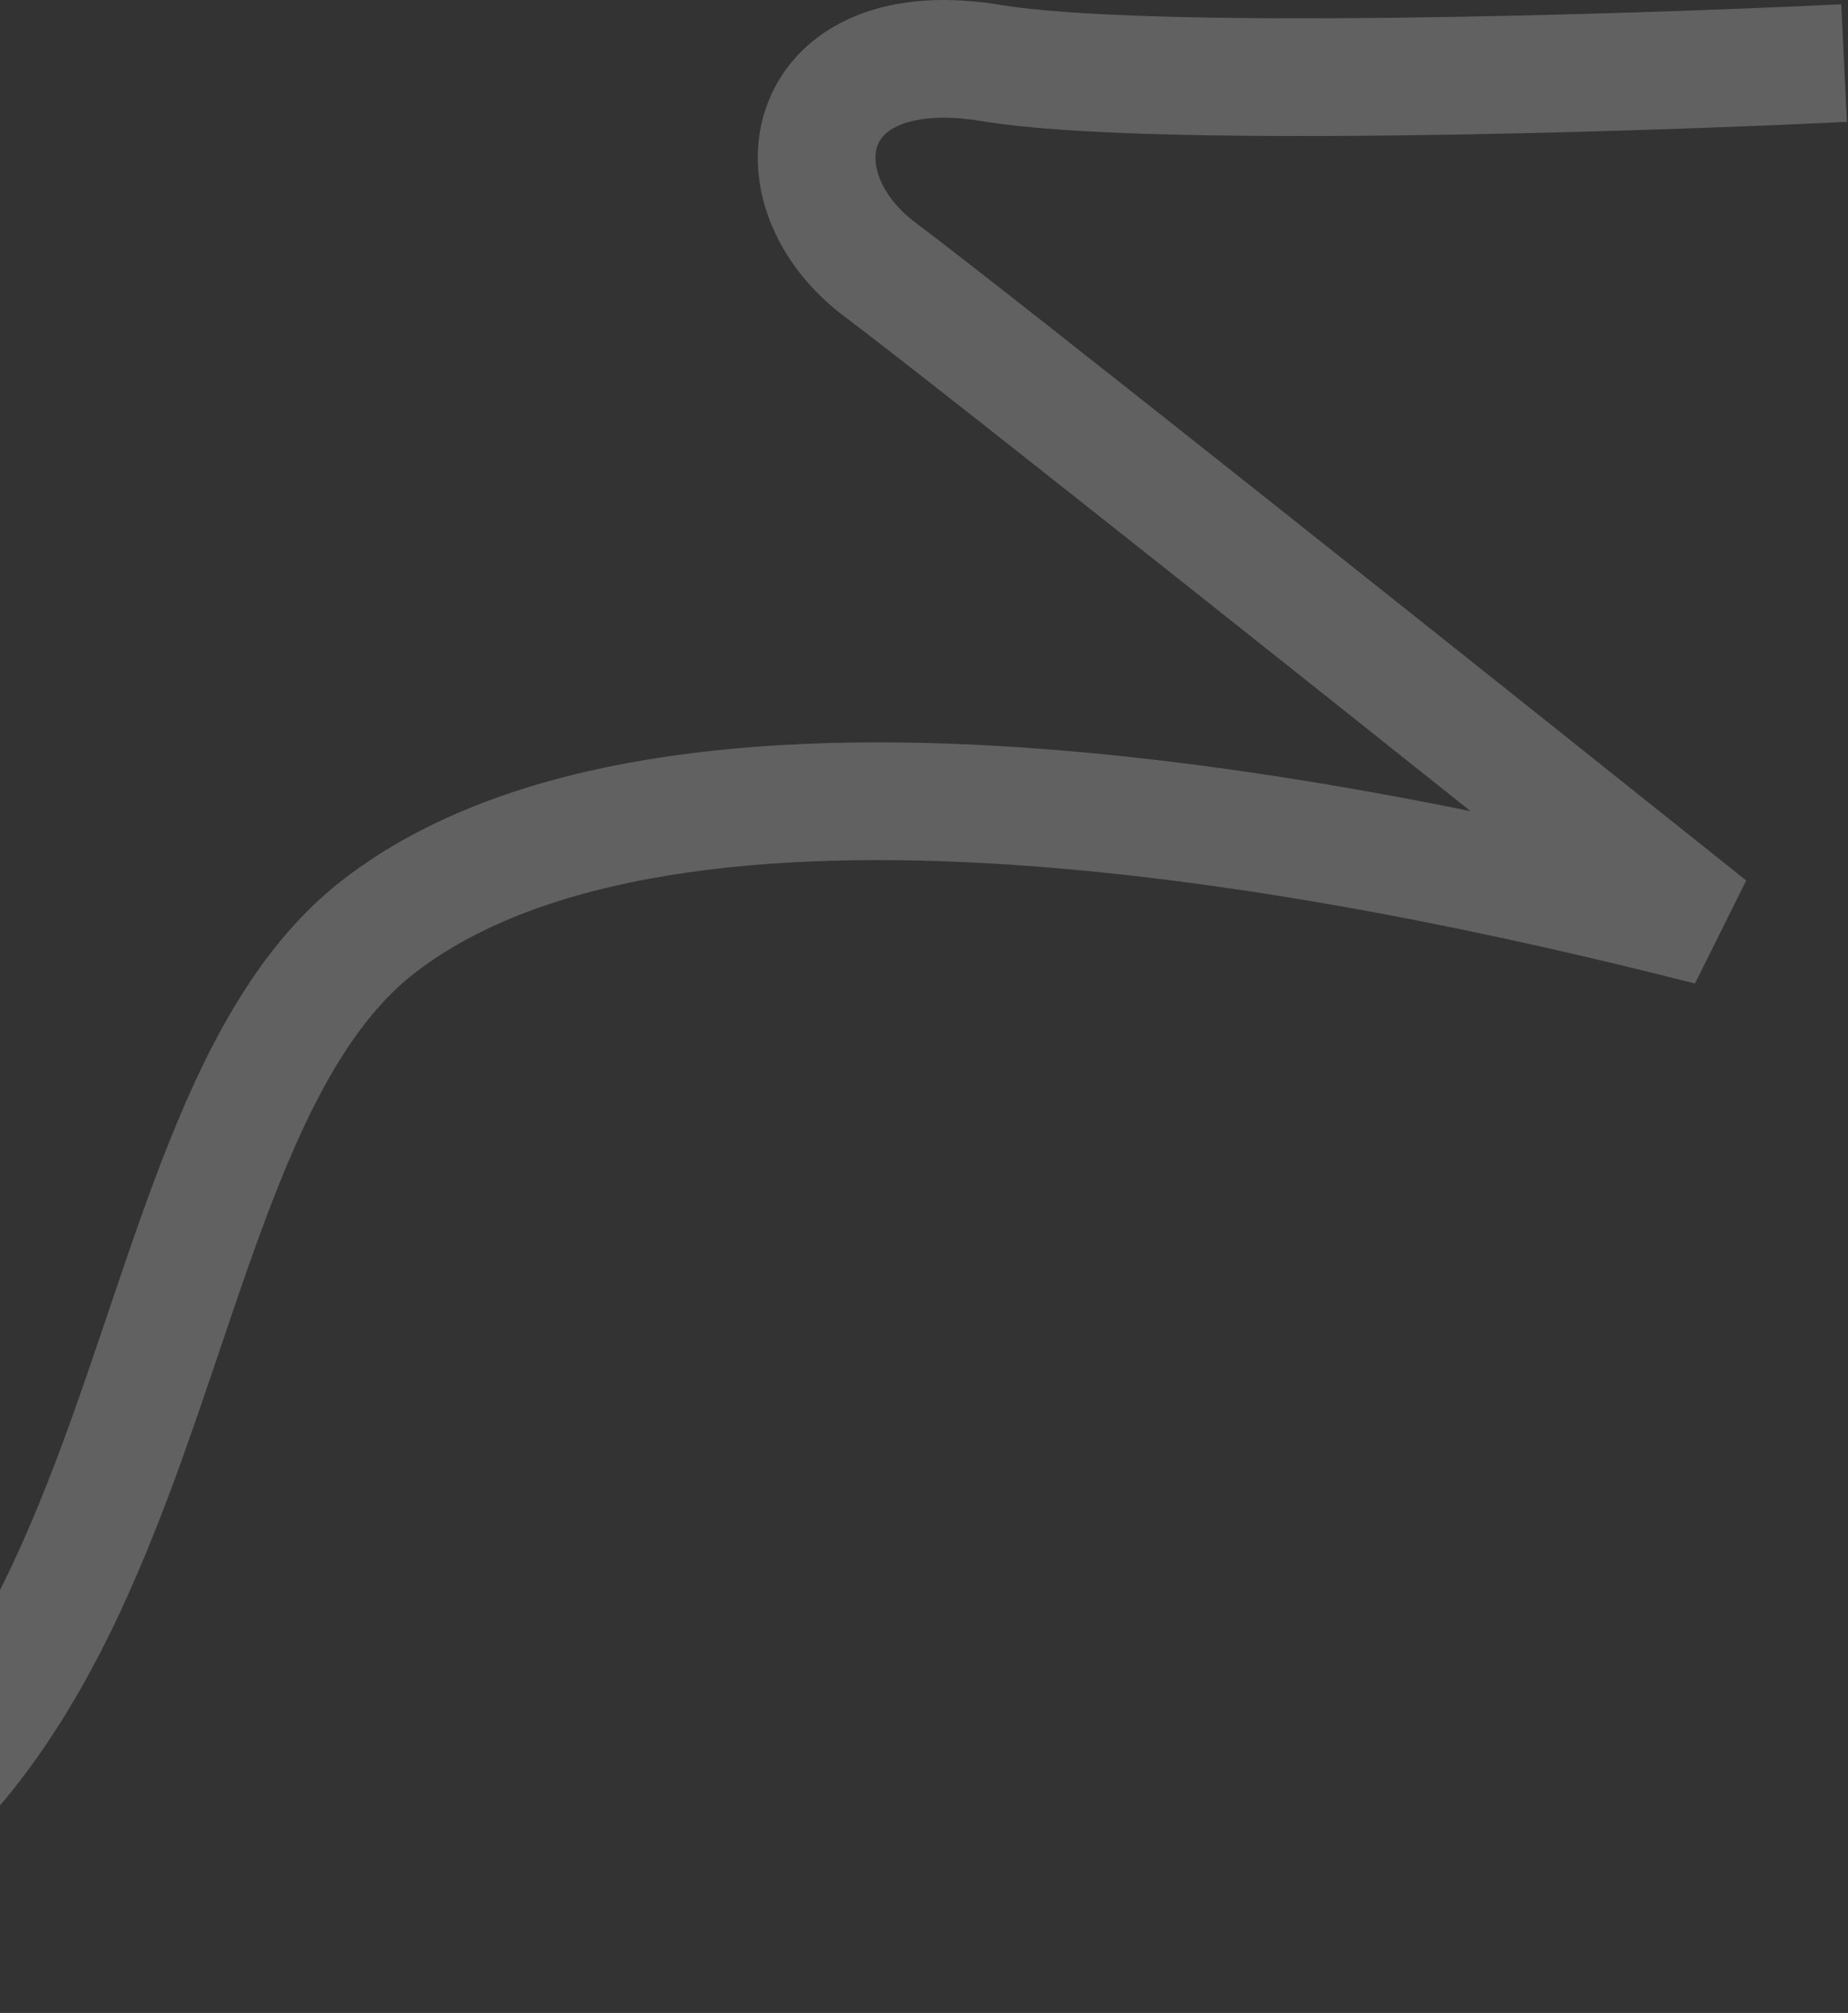 <svg width="471" height="513" viewBox="0 0 471 513" fill="none" xmlns="http://www.w3.org/2000/svg">
<rect x="0" y="0" width="471" height="513" fill="#333333" stroke="none"/>
<path d="M470 16.077C413.833 18.783 291.75 22.572 252.754 16.077C204.009 7.957 196.186 47.743 224.47 68.853C247.097 85.742 374.717 187.397 435.698 236.114C341.217 212.026 171.133 178.304 96.511 236.114C21.889 293.925 50.684 498 -123 498" stroke="white" stroke-opacity="0.23" stroke-width="30"/>
</svg>
